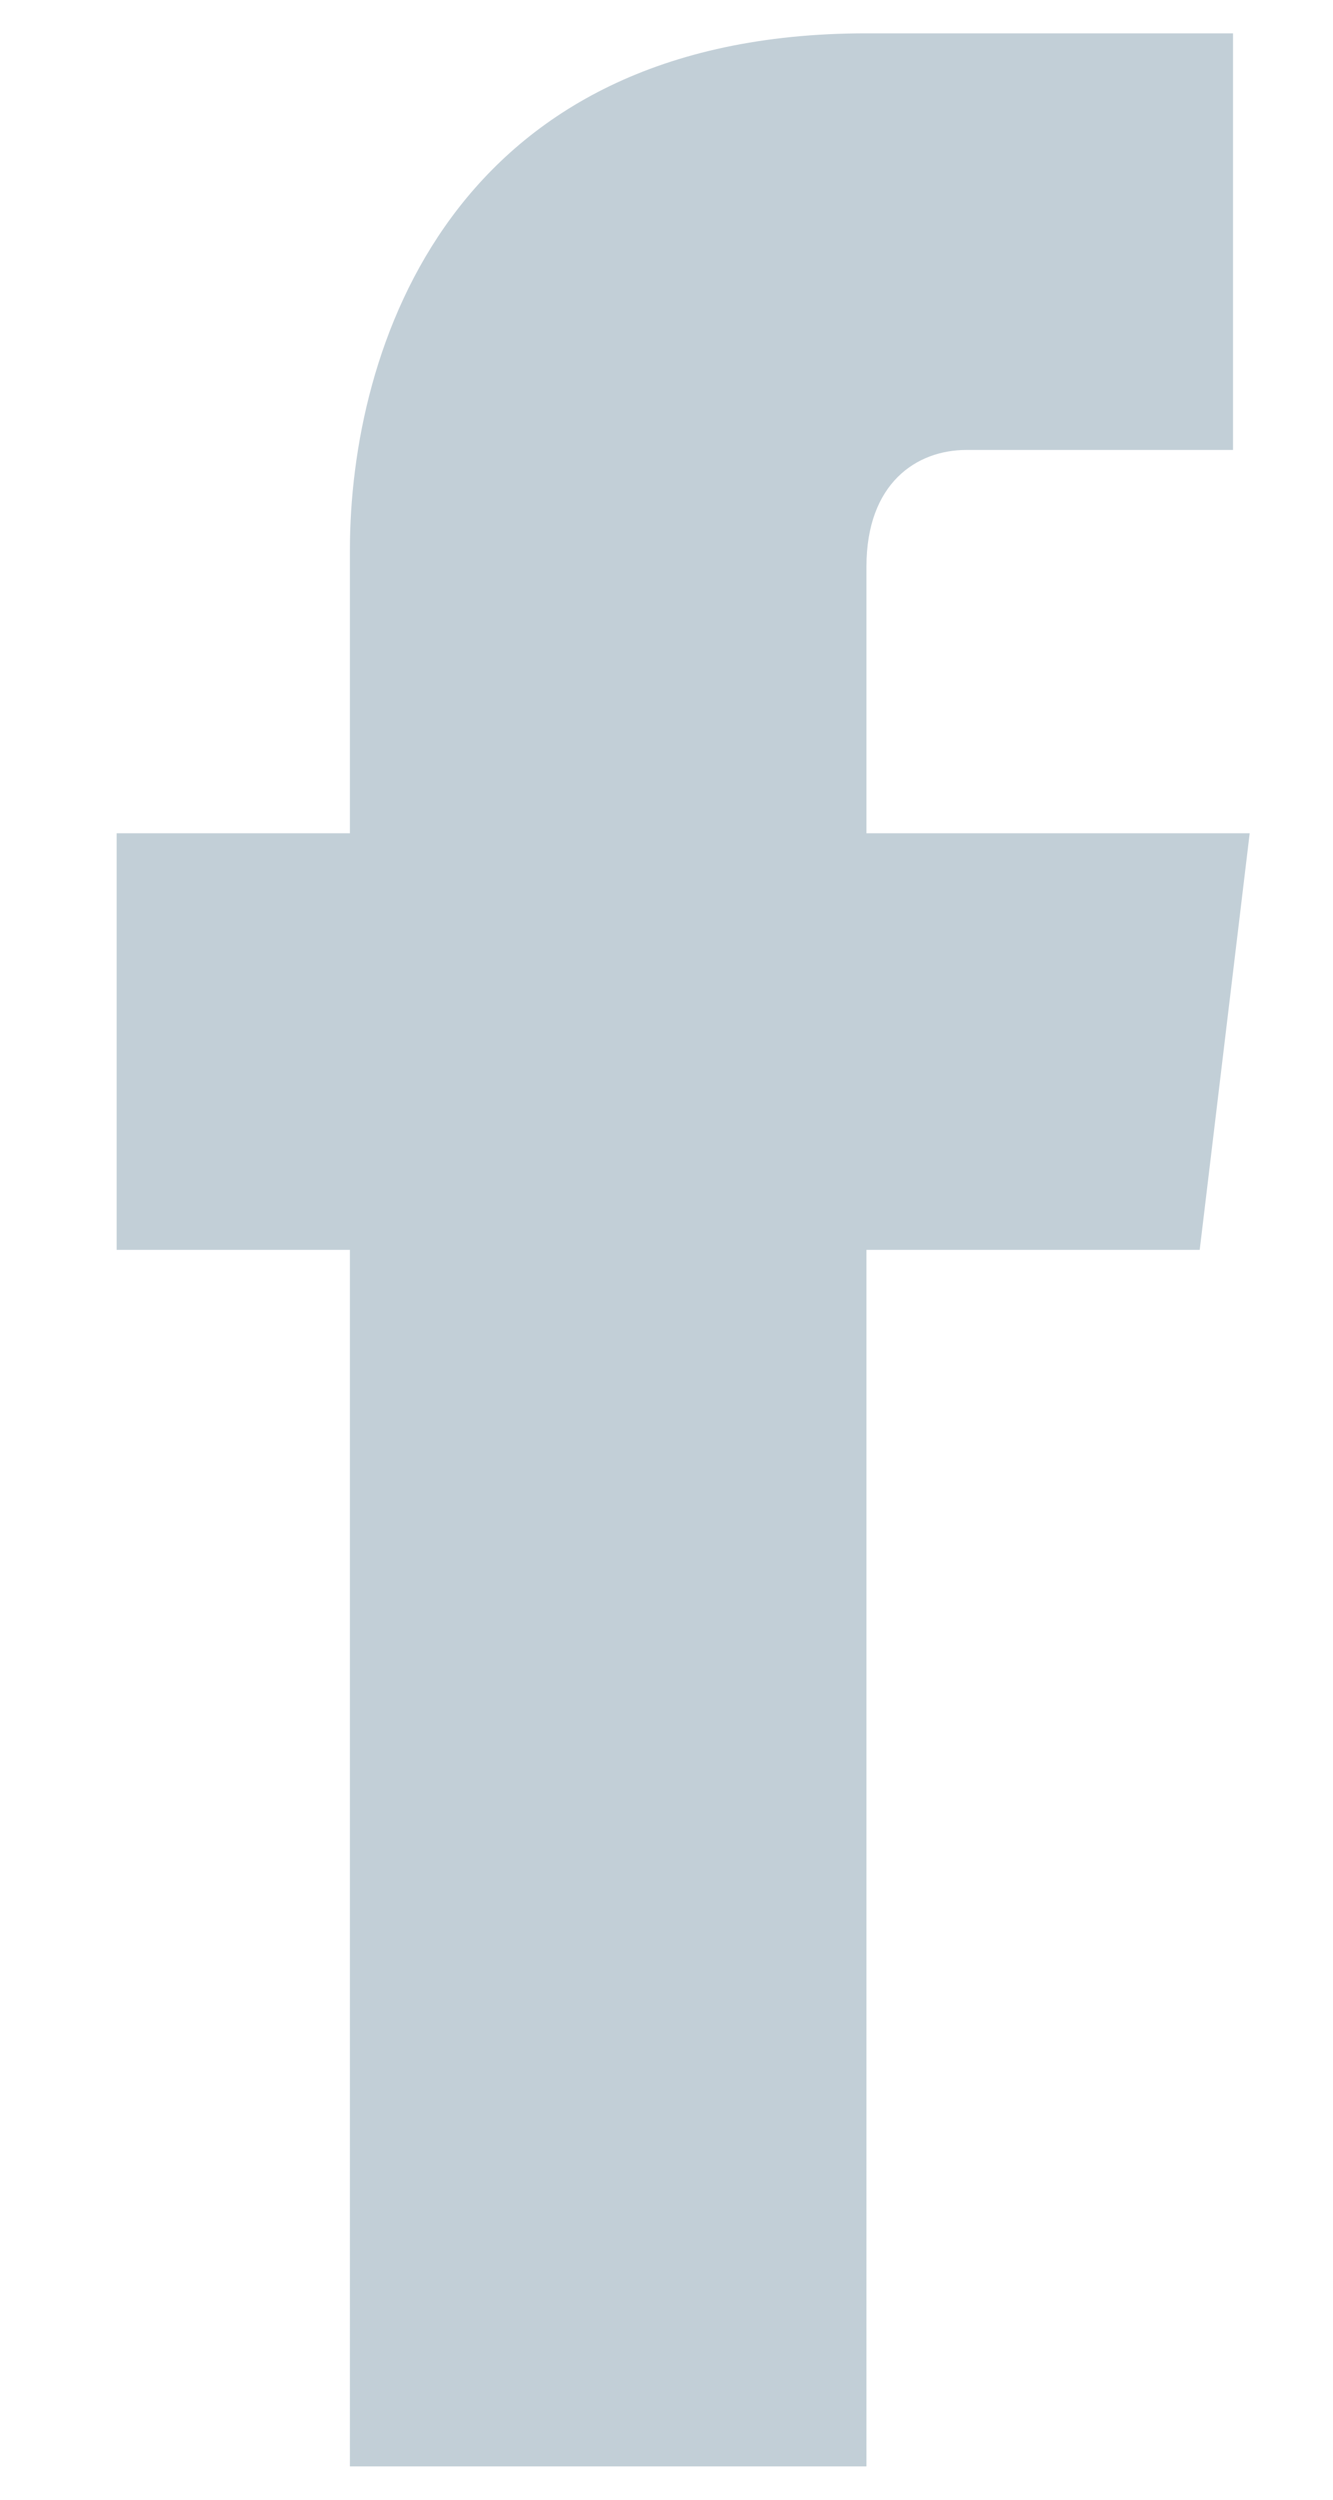 <svg version="1.2" xmlns="http://www.w3.org/2000/svg" viewBox="0 0 8 15" width="8" height="15"><style>.a{fill:#c2cfd7}</style><path class="a" d="m7.2 7.5h-2c0 3.3 0 7.3 0 7.3h-3.1c0 0 0-4 0-7.3h-1.4v-2.5h1.4v-1.7c0-1.2 0.6-3.1 3.1-3.1h2.2v2.5c0 0-1.3 0-1.6 0-0.3 0-0.6 0.2-0.6 0.7v1.6h2.3z"/></svg>
